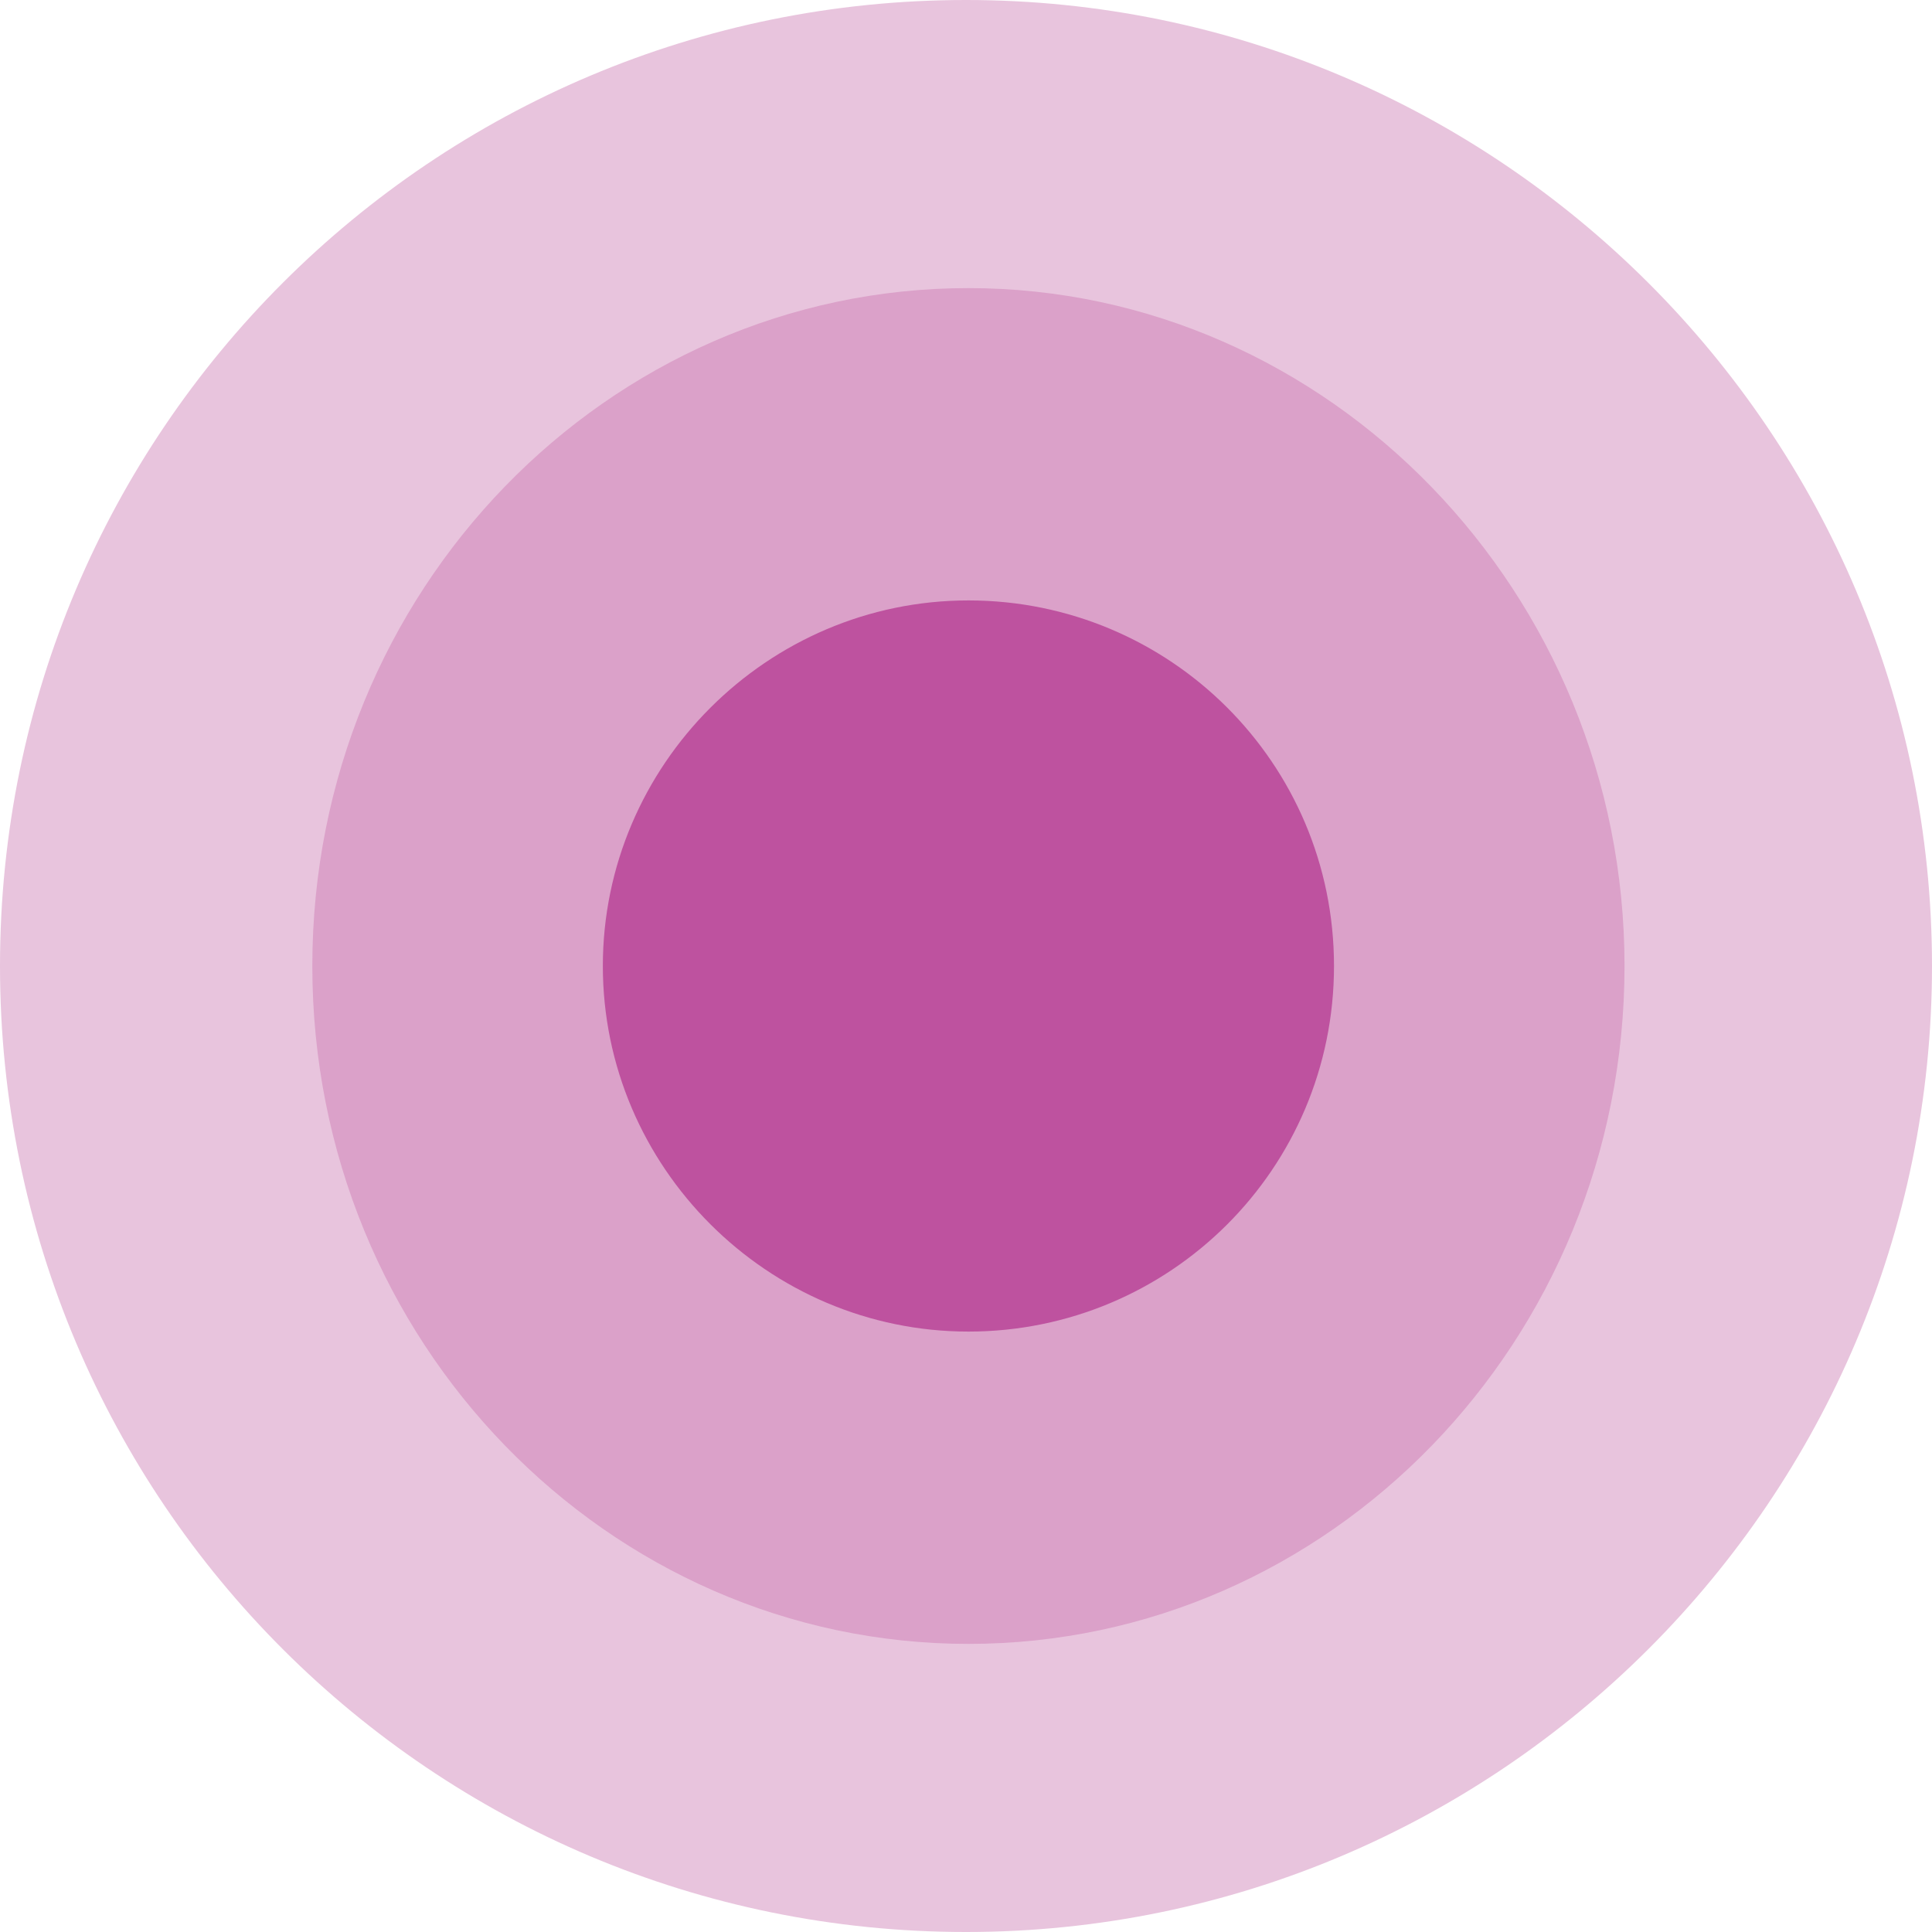 <?xml version="1.0" encoding="utf-8"?>
<!-- Generator: Adobe Illustrator 20.1.0, SVG Export Plug-In . SVG Version: 6.00 Build 0)  -->
<svg version="1.1" id="Layer_1" xmlns="http://www.w3.org/2000/svg" xmlns:xlink="http://www.w3.org/1999/xlink" x="0px" y="0px"
	 viewBox="0 0 79.8 79.8" style="enable-background:new 0 0 79.8 79.8;" xml:space="preserve">
<style type="text/css">
	.st0{fill:#E8C4DD;}
	.st1{fill:#DBA1C9;}
	.st2{fill:#BE529F;}
</style>
<g>
	<path class="st0" d="M79.8,39.9c0,22-17.9,39.9-39.9,39.9S0,62,0,39.9S17.9,0,39.9,0S79.8,17.9,79.8,39.9"/>
	<path class="st1" d="M67.1,39.9c0,15.5-12.2,28-27.1,28s-27.1-12.5-27.1-28s12.2-28,27.1-28S67.1,24.5,67.1,39.9"/>
	<path class="st2" d="M55.1,39.9c0,8.4-6.8,15.1-15.1,15.1s-15.1-6.8-15.1-15.1s6.8-15.1,15.1-15.1S55.1,31.5,55.1,39.9"/>
</g>
</svg>

